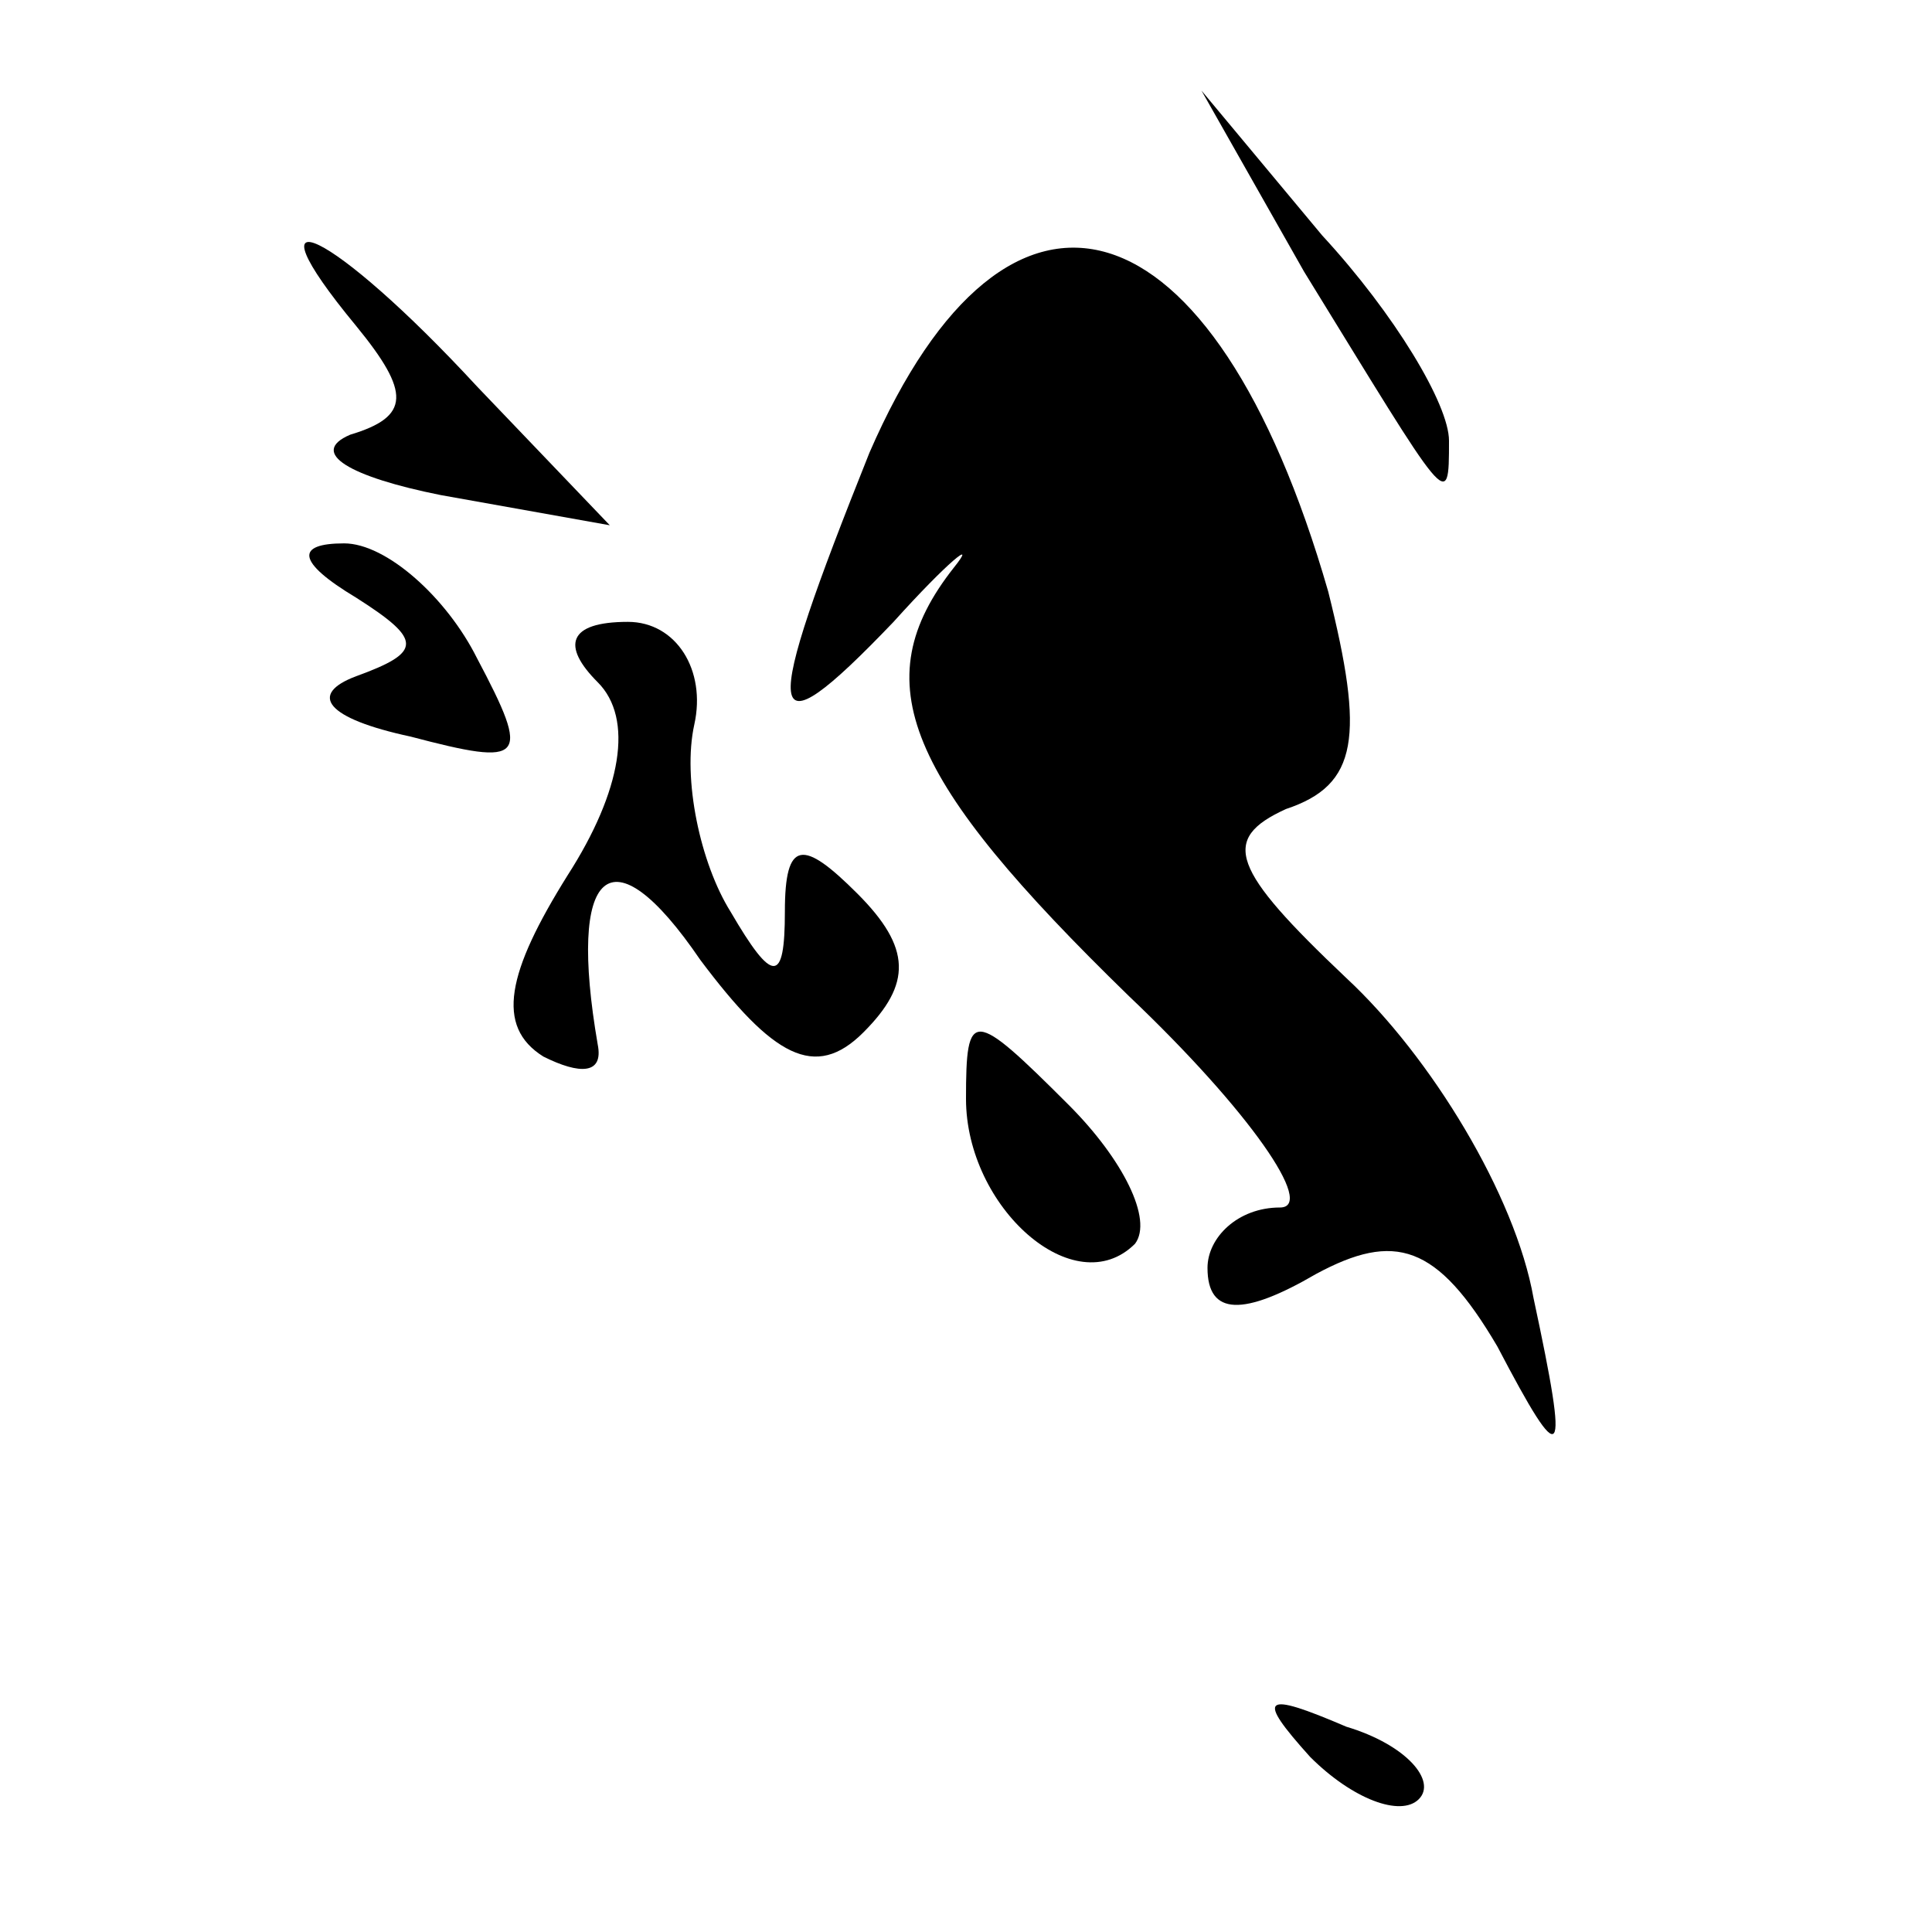 <?xml version="1.0" standalone="no"?>
<!DOCTYPE svg PUBLIC "-//W3C//DTD SVG 20010904//EN"
 "http://www.w3.org/TR/2001/REC-SVG-20010904/DTD/svg10.dtd">
<svg version="1.0" xmlns="http://www.w3.org/2000/svg"
 width="32pt" height="32pt" viewBox="0 0 32 32"
 preserveAspectRatio="xMidYMid meet">
<g transform="translate(0,32) scale(0.1,-0.1)"
fill="#000000" stroke="none">
<path fill="#000000" stroke="none" d="M216 275 c24 -39 24 -40 24 -28 0 6 -9
21 -21 34 l-20 24 17 -30z"/>
<path fill="#000000" stroke="none" d="M59 266 c9 -11 9 -15 -1 -18 -7 -3 0
-7 15 -10 l28 -5 -22 23 c-24 26 -39 33 -20 10z"/>
<path fill="#000000" stroke="none" d="M144 245 c-18 -45 -18 -51 4 -28 9 10
14 14 10 9 -15 -19 -8 -35 29 -71 20 -19 31 -35 25 -35 -7 0 -12 -5 -12 -10 0
-8 6 -8 18 -1 13 7 20 5 30 -12 11 -21 12 -20 6 8 -3 17 -17 40 -31 53 -19 18
-21 23 -10 28 12 4 13 12 7 36 -19 66 -53 76 -76 23z"/>
<path fill="#000000" stroke="none" d="M59 221 c11 -7 11 -9 0 -13 -8 -3 -5
-7 9 -10 19 -5 20 -4 11 13 -5 10 -15 19 -22 19 -8 0 -8 -3 2 -9z"/>
<path fill="#000000" stroke="none" d="M99 207 c6 -6 4 -18 -5 -32 -10 -16
-12 -25 -4 -30 6 -3 10 -3 9 2 -5 29 2 36 17 14 12 -16 19 -20 27 -12 8 8 8
14 -1 23 -9 9 -12 9 -12 -3 0 -12 -2 -12 -9 0 -5 8 -8 22 -6 31 2 9 -3 17 -11
17 -10 0 -11 -4 -5 -10z"/>
<path fill="#000000" stroke="none" d="M160 138 c0 -18 18 -34 28 -24 3 4 -2
14 -11 23 -16 16 -17 16 -17 1z"/>
<path fill="#000000" stroke="none" d="M217 29 c7 -7 15 -10 18 -7 3 3 -2 9
-12 12 -14 6 -15 5 -6 -5z"/>
</g>
</svg>
